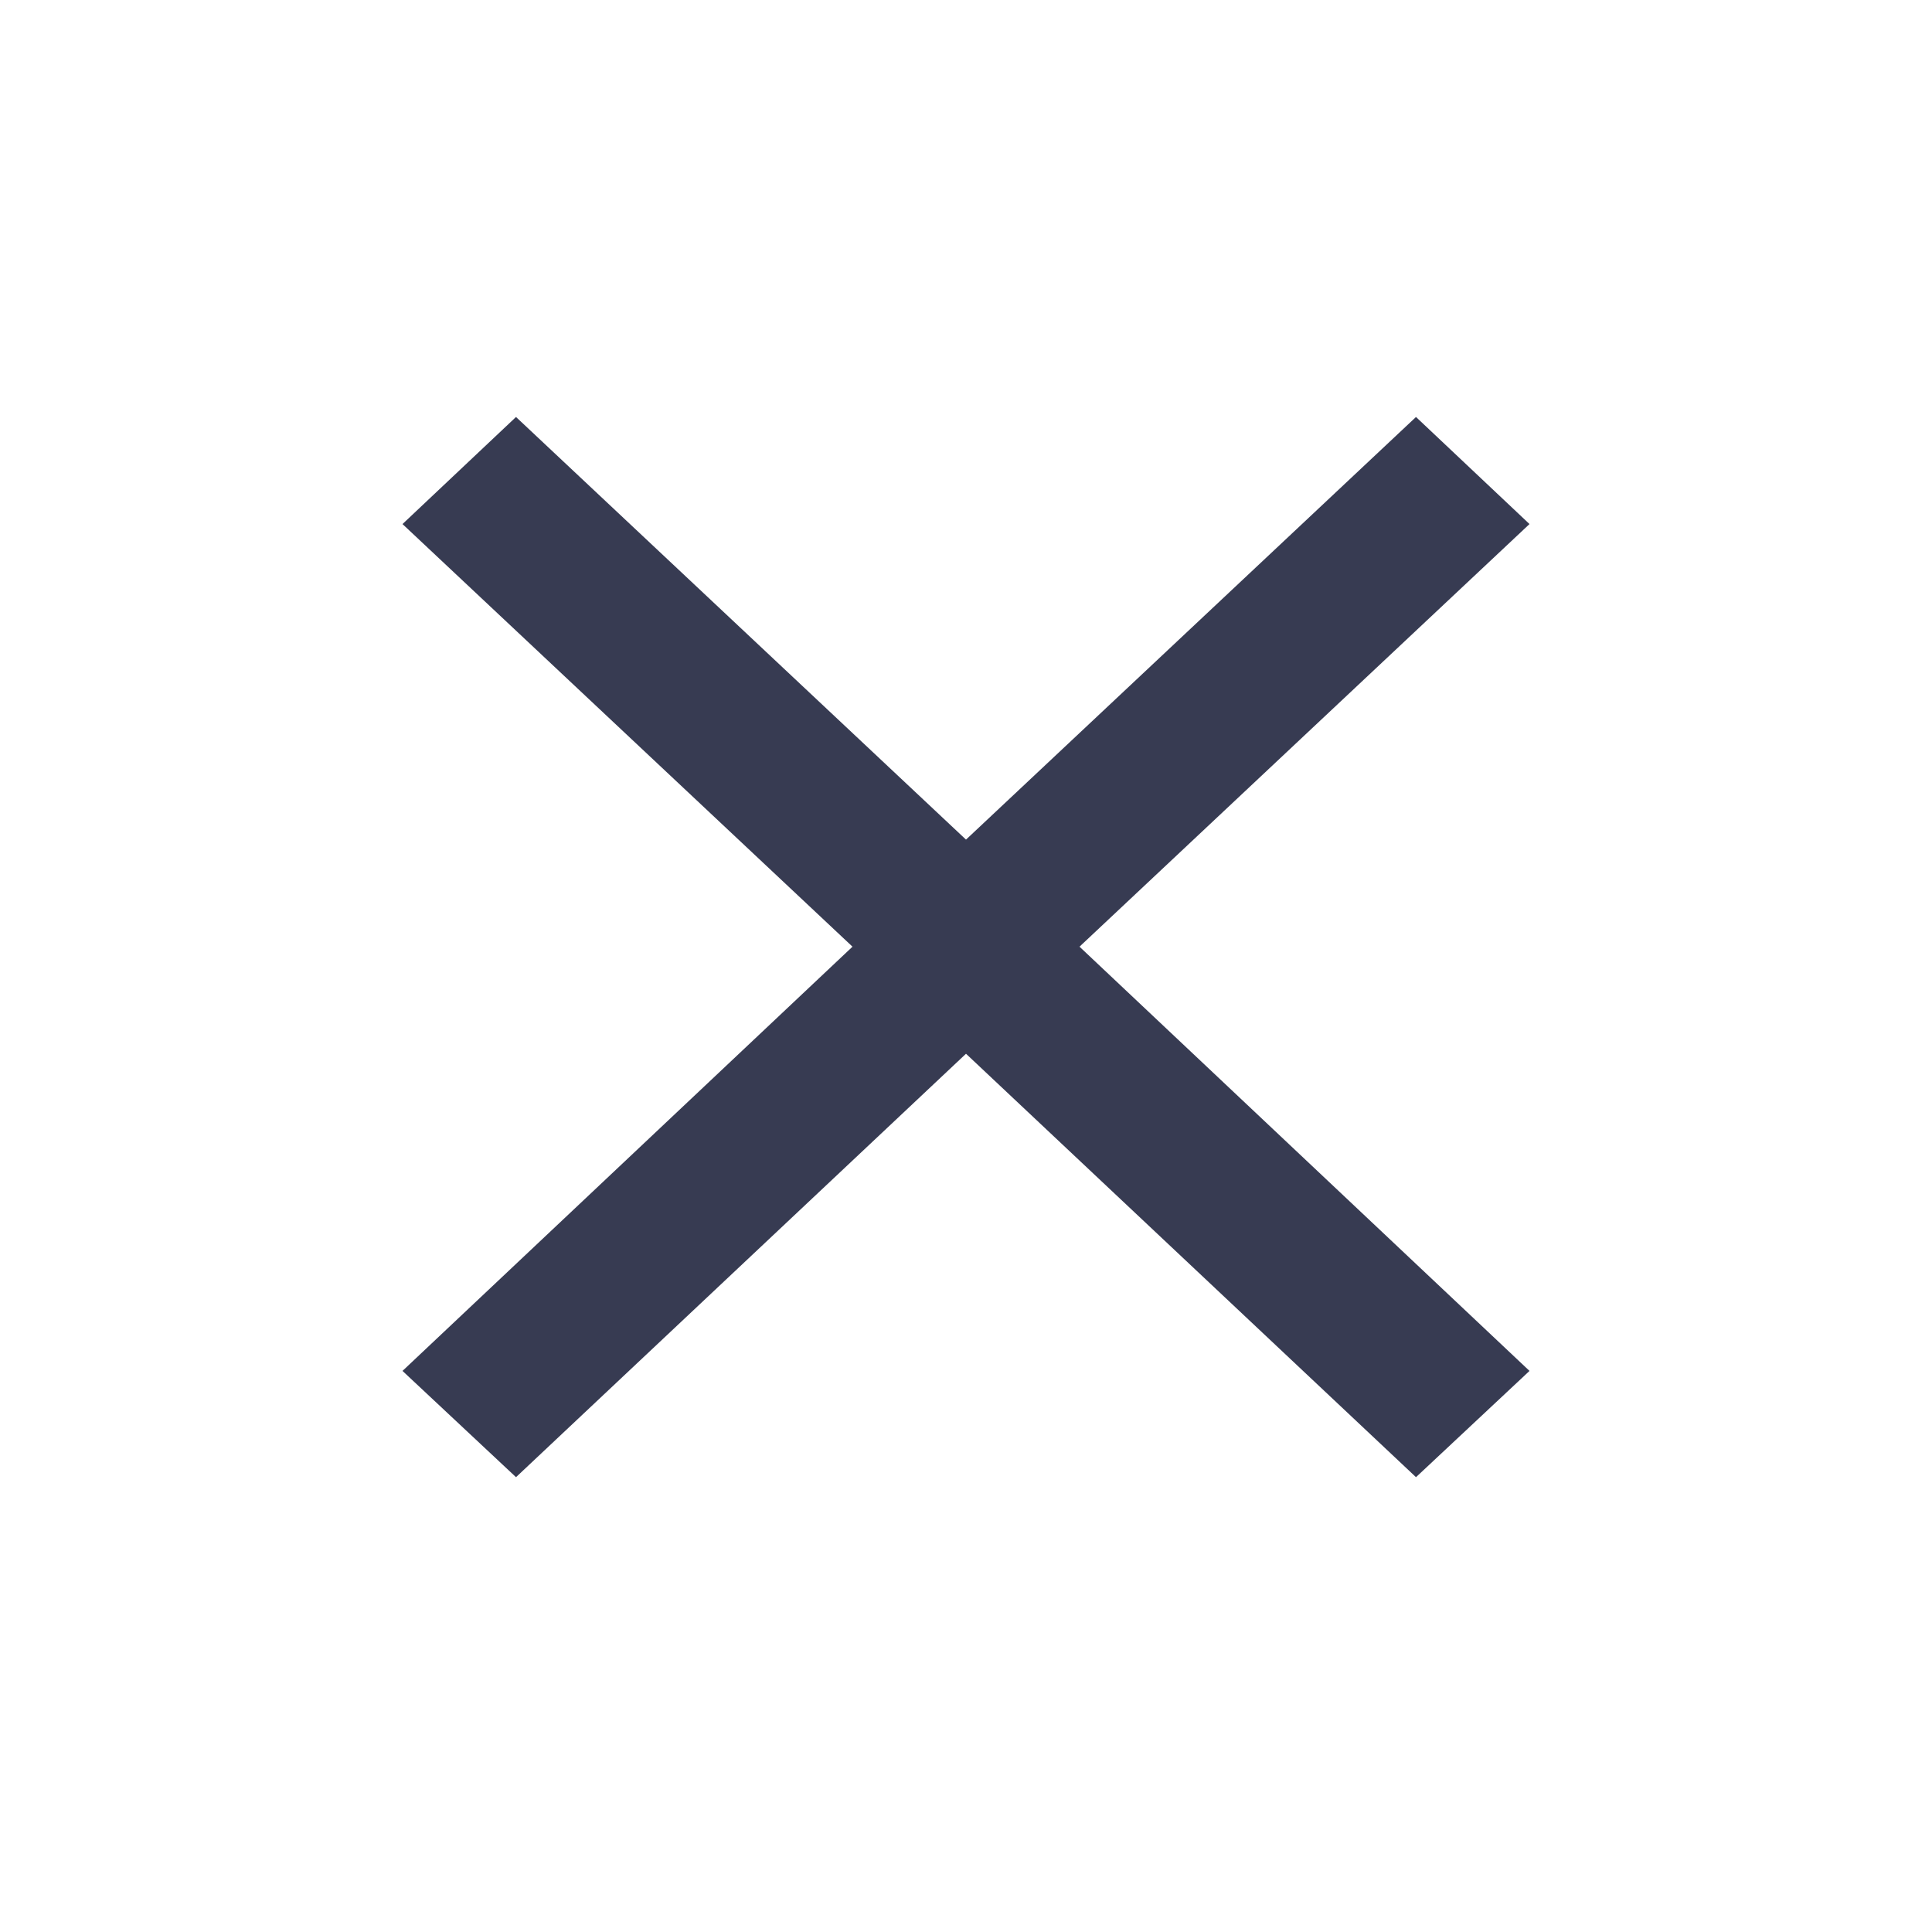 <svg xmlns="http://www.w3.org/2000/svg" viewBox="0 0 24 24" width="24" height="24">
	<defs>
		<clipPath clipPathUnits="userSpaceOnUse" id="cp1">
			<path d="M-28 -29.65L1412 -29.65L1412 1099.76L-28 1099.76L-28 -29.65Z" />
		</clipPath>
		<clipPath clipPathUnits="userSpaceOnUse" id="cp2">
			<path d="M19 6.51L17.59 5.18L12 10.43L6.41 5.18L5 6.51L10.59 11.76L5 17.03L6.41 18.35L12 13.09L17.59 18.35L19 17.03L13.41 11.76L19 6.51Z" />
		</clipPath>
	</defs>
	<style>
		tspan { white-space:pre }
		.shp0 { fill: #373b52 } 
	</style>
	<g id="Clip-Path: main--menu" clip-path="url(#cp1)">
		<g id="main--menu">
			<g id="nav/main-expanded">
				<g id="nav/side/left">
					<g id="icon/navigation/menu_24px">
						<g id="Clip-Path: Mask by icon/content/clear_24px" clip-path="url(#cp2)">
							<g id="Mask by icon/content/clear_24px">
								<g id="↳ Color">
									<path id="Rectangle" class="shp0" d="M0 0.47L24 0.47L24 23.05L0 23.05L0 0.47Z" />
								</g>
							</g>
						</g>
					</g>
				</g>
			</g>
		</g>
	</g>
</svg>